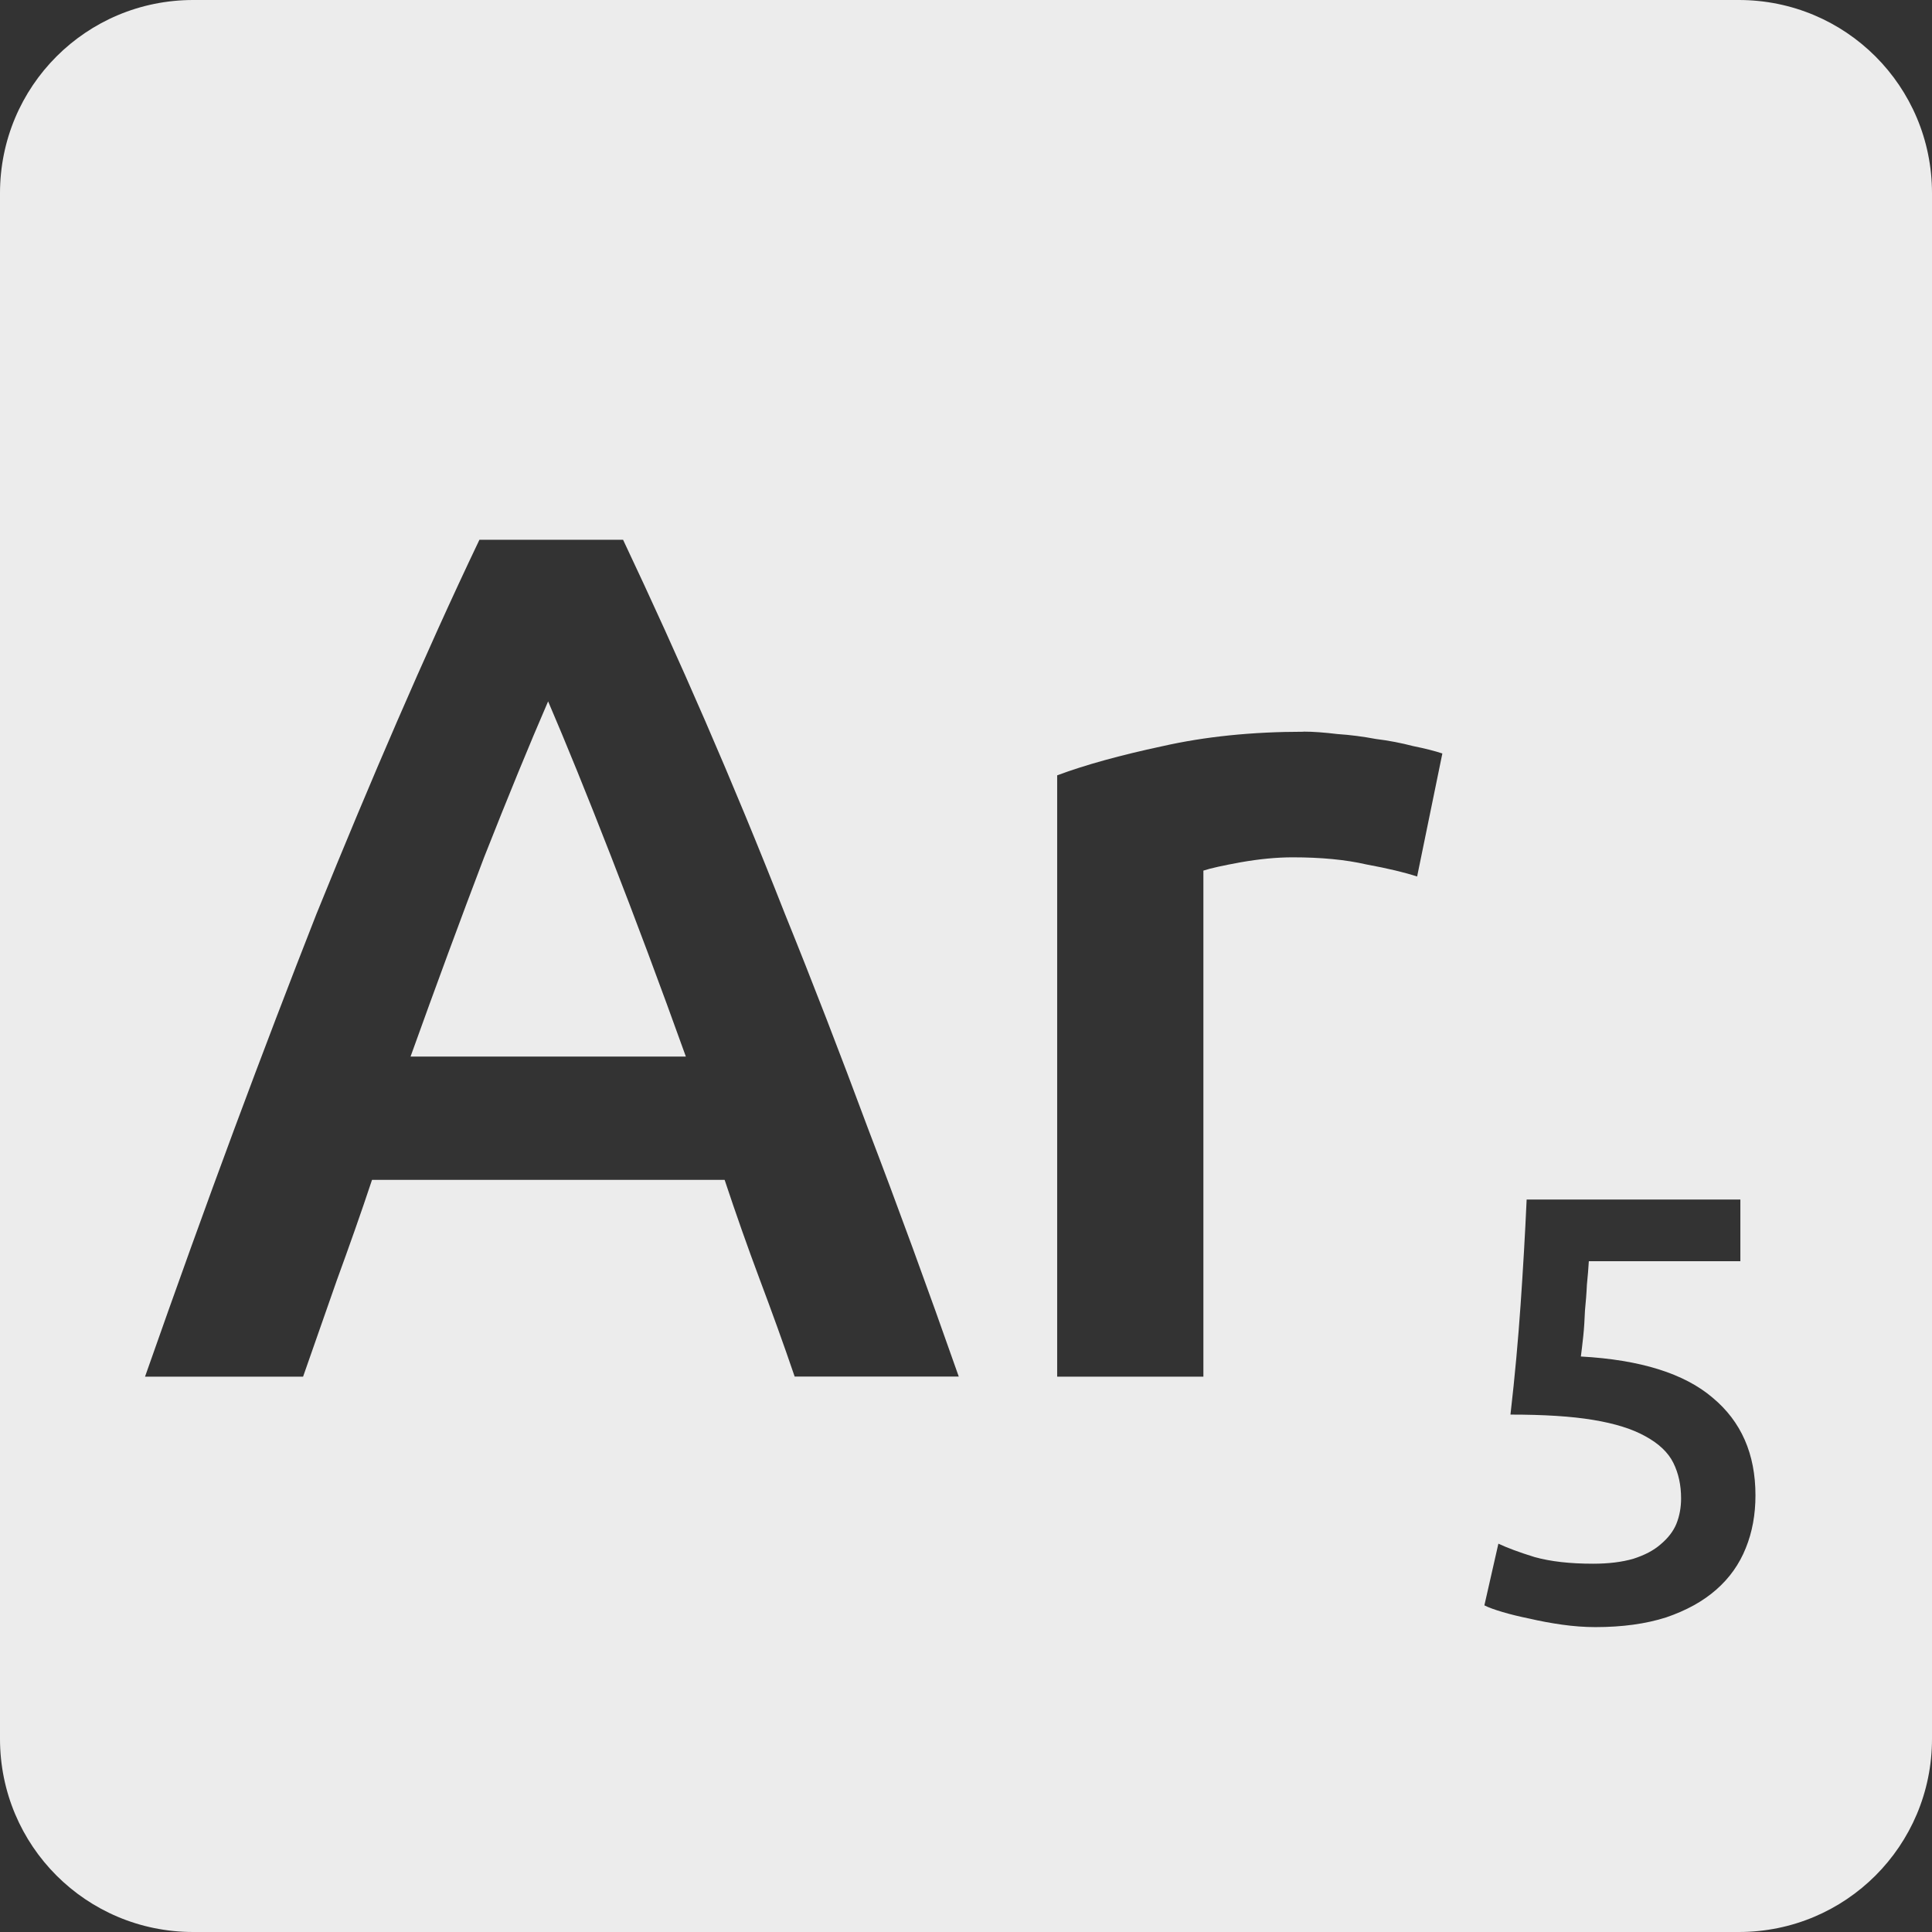 <svg viewBox="0 0 16 16" xmlns="http://www.w3.org/2000/svg">
 <rect x="0" y="0" width="16" height="16" fill="#333333" stroke="none"/>
 <path d="m 1.6 0 c -0.886 0 -1.6 0.714 -1.6 1.6 l 0 12.8 c 0 0.886 0.714 1.6 1.6 1.6 l 12.8 0 c 0.886 0 1.6 -0.714 1.6 -1.6 l 0 -12.8 c 0 -0.886 -0.714 -1.6 -1.6 -1.6 l -12.8 0 z m 2.369 4.47 1.191 0 c 0.233 0.493 0.46 0.993 0.68 1.5 0.22 0.507 0.441 1.04 0.661 1.6 0.227 0.56 0.456 1.153 0.689 1.78 0.24 0.627 0.49 1.31 0.75 2.05 l -1.359 0 c -0.093 -0.273 -0.191 -0.543 -0.291 -0.809 -0.1 -0.267 -0.196 -0.54 -0.289 -0.82 l -2.92 0 c -0.093 0.28 -0.191 0.556 -0.291 0.83 l -0.28 0.8 -1.309 0 c 0.26 -0.74 0.506 -1.423 0.739 -2.05 0.233 -0.627 0.46 -1.22 0.68 -1.78 0.227 -0.56 0.45 -1.093 0.67 -1.6 c 0.22 -0.507 0.446 -1.01 0.68 -1.5 z m 0.57 1.339 c -0.153 0.353 -0.33 0.784 -0.53 1.291 -0.193 0.507 -0.396 1.057 -0.609 1.65 l 2.28 0 c -0.213 -0.593 -0.42 -1.146 -0.62 -1.659 -0.2 -0.513 -0.374 -0.941 -0.52 -1.281 z m 6.256 0.25 c 0.08 0 0.173 0.007 0.28 0.02 0.107 0.007 0.214 0.021 0.32 0.041 0.107 0.013 0.209 0.033 0.309 0.059 0.1 0.02 0.181 0.041 0.241 0.061 l -0.209 1.019 c -0.1 -0.033 -0.24 -0.067 -0.42 -0.1 -0.173 -0.04 -0.378 -0.059 -0.611 -0.059 -0.133 0 -0.276 0.014 -0.43 0.041 -0.147 0.027 -0.249 0.049 -0.309 0.069 l 0 4.191 -1.211 0 0 -4.98 c 0.233 -0.087 0.524 -0.167 0.87 -0.241 c 0.353 -0.08 0.744 -0.12 1.17 -0.12 z m 1.848 3.875 1.77 0 0 0.511 -1.255 0 c -0.003 0.057 -0.009 0.122 -0.016 0.195 -0.003 0.07 -0.009 0.141 -0.016 0.214 -0.003 0.073 -0.007 0.144 -0.014 0.211 -0.007 0.067 -0.014 0.122 -0.02 0.169 0.493 0.027 0.857 0.141 1.091 0.341 0.237 0.197 0.355 0.466 0.355 0.809 0 0.157 -0.026 0.303 -0.08 0.436 -0.053 0.133 -0.135 0.249 -0.245 0.345 -0.11 0.097 -0.249 0.173 -0.416 0.23 -0.167 0.053 -0.361 0.08 -0.584 0.08 -0.09 0 -0.182 -0.007 -0.275 -0.02 -0.093 -0.013 -0.184 -0.03 -0.27 -0.05 -0.083 -0.017 -0.158 -0.035 -0.225 -0.055 -0.067 -0.02 -0.117 -0.038 -0.15 -0.055 l 0.116 -0.511 c 0.07 0.033 0.17 0.071 0.3 0.111 0.133 0.037 0.294 0.055 0.484 0.055 0.13 0 0.241 -0.014 0.334 -0.041 0.093 -0.03 0.168 -0.069 0.225 -0.119 0.06 -0.05 0.105 -0.107 0.131 -0.17 0.027 -0.067 0.039 -0.138 0.039 -0.211 0 -0.11 -0.021 -0.207 -0.064 -0.294 -0.043 -0.087 -0.121 -0.16 -0.231 -0.22 -0.107 -0.06 -0.251 -0.106 -0.434 -0.136 -0.18 -0.03 -0.408 -0.044 -0.684 -0.044 0.037 -0.32 0.064 -0.624 0.084 -0.911 0.02 -0.29 0.037 -0.58 0.05 -0.87 z" style="fill:#ececec;fill-opacity:1"/>
</svg>

